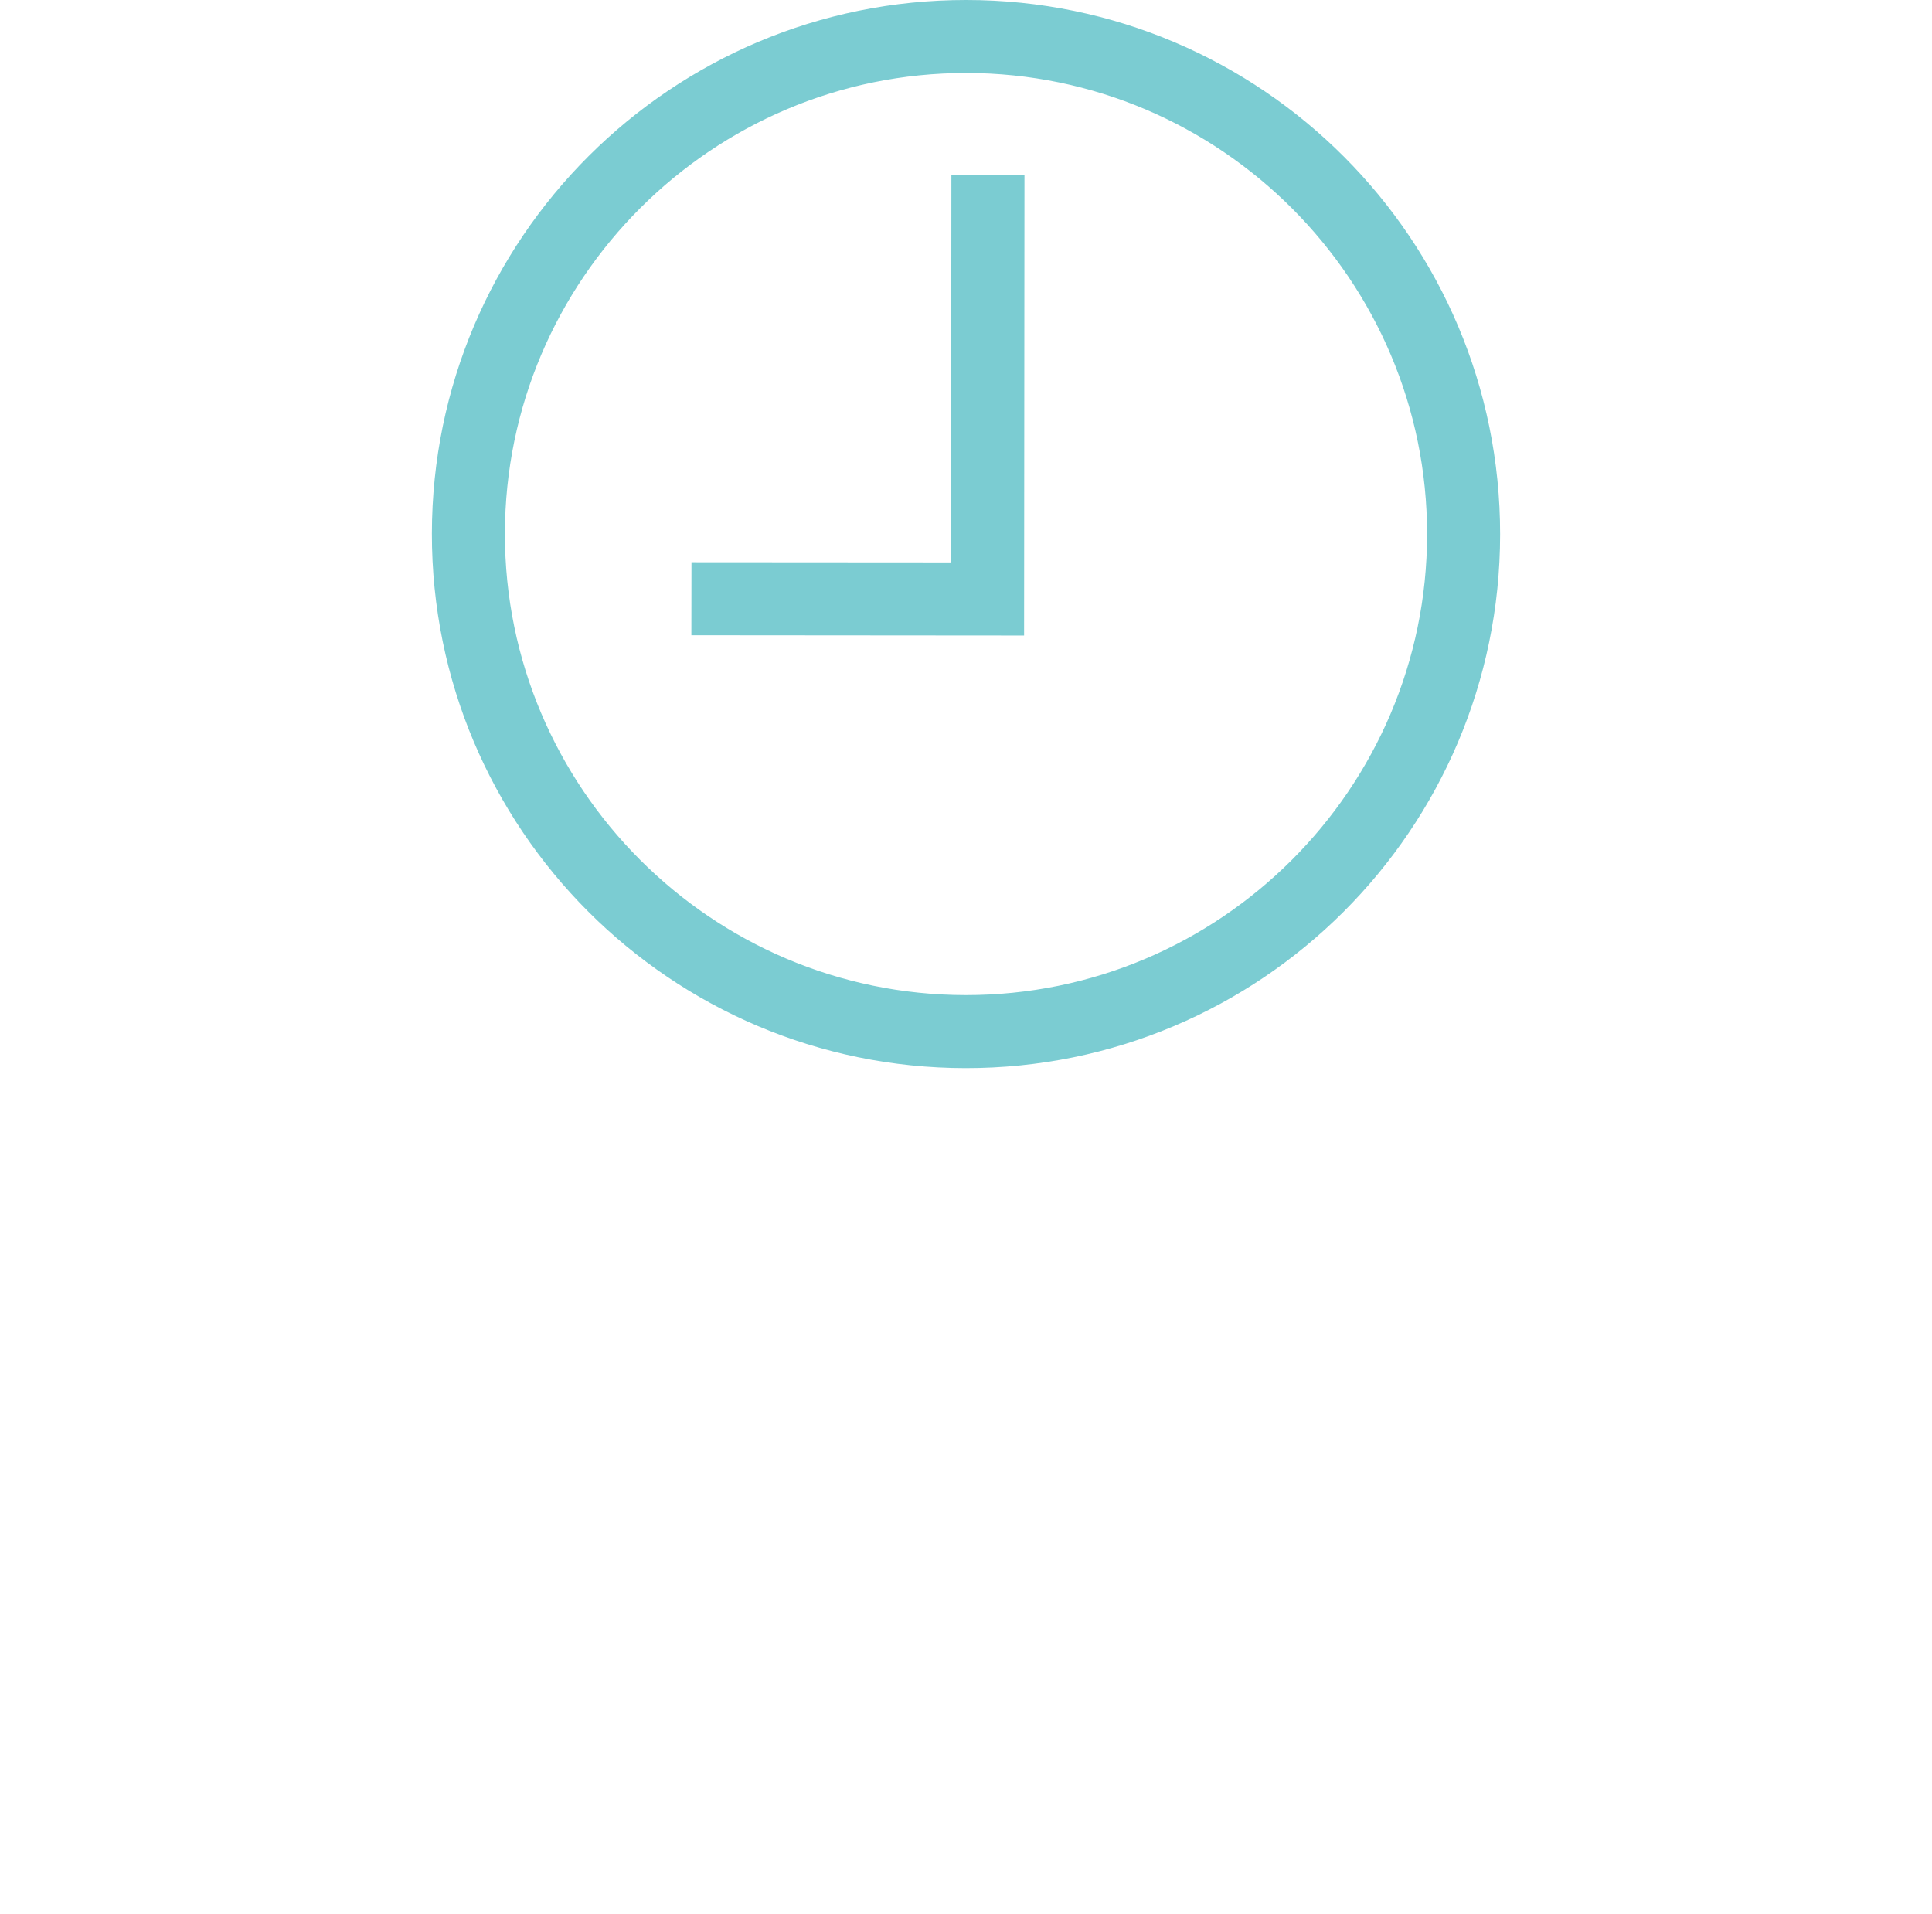 <?xml version="1.0" encoding="iso-8859-1"?>
<!-- Generator: Adobe Illustrator 20.1.0, SVG Export Plug-In . SVG Version: 6.00 Build 0)  -->
<svg version="1.1" id="Layer_1" xmlns="http://www.w3.org/2000/svg" xmlns:xlink="http://www.w3.org/1999/xlink" x="0px" y="0px"
	 viewBox="0 0 32.437 32.137" style="enable-background:new 0 0 32.437 32.137;" xml:space="preserve">
<g>
	<rect y="0.137" style="fill:none;" width="32.437" height="32"/>
	<g>
		<g>
			<path style="fill:#7BCCD2;stroke:#7BCCD2;stroke-width:0.5;stroke-miterlimit:10;" d="M16.226,0.25
				c-4.814-0.004-8.721,3.896-8.725,8.71c-0.004,4.814,3.896,8.721,8.71,8.725c4.814,0.004,8.721-3.896,8.725-8.71
				C24.94,4.161,21.04,0.254,16.226,0.25z M16.212,16.959c-4.406-0.004-7.988-3.592-7.985-7.998
				c0.004-4.406,3.592-7.988,7.998-7.985c4.406,0.004,7.988,3.592,7.985,7.998C24.206,13.381,20.618,16.963,16.212,16.959z"/>
			<polygon style="fill:#7BCCD2;stroke:#7BCCD2;stroke-width:0.5;stroke-miterlimit:10;" points="16.218,9.694 11.859,9.691 
				11.858,10.417 16.944,10.421 16.95,3.186 16.223,3.186 			"/>
		</g>
	</g>
</g>
</svg>
